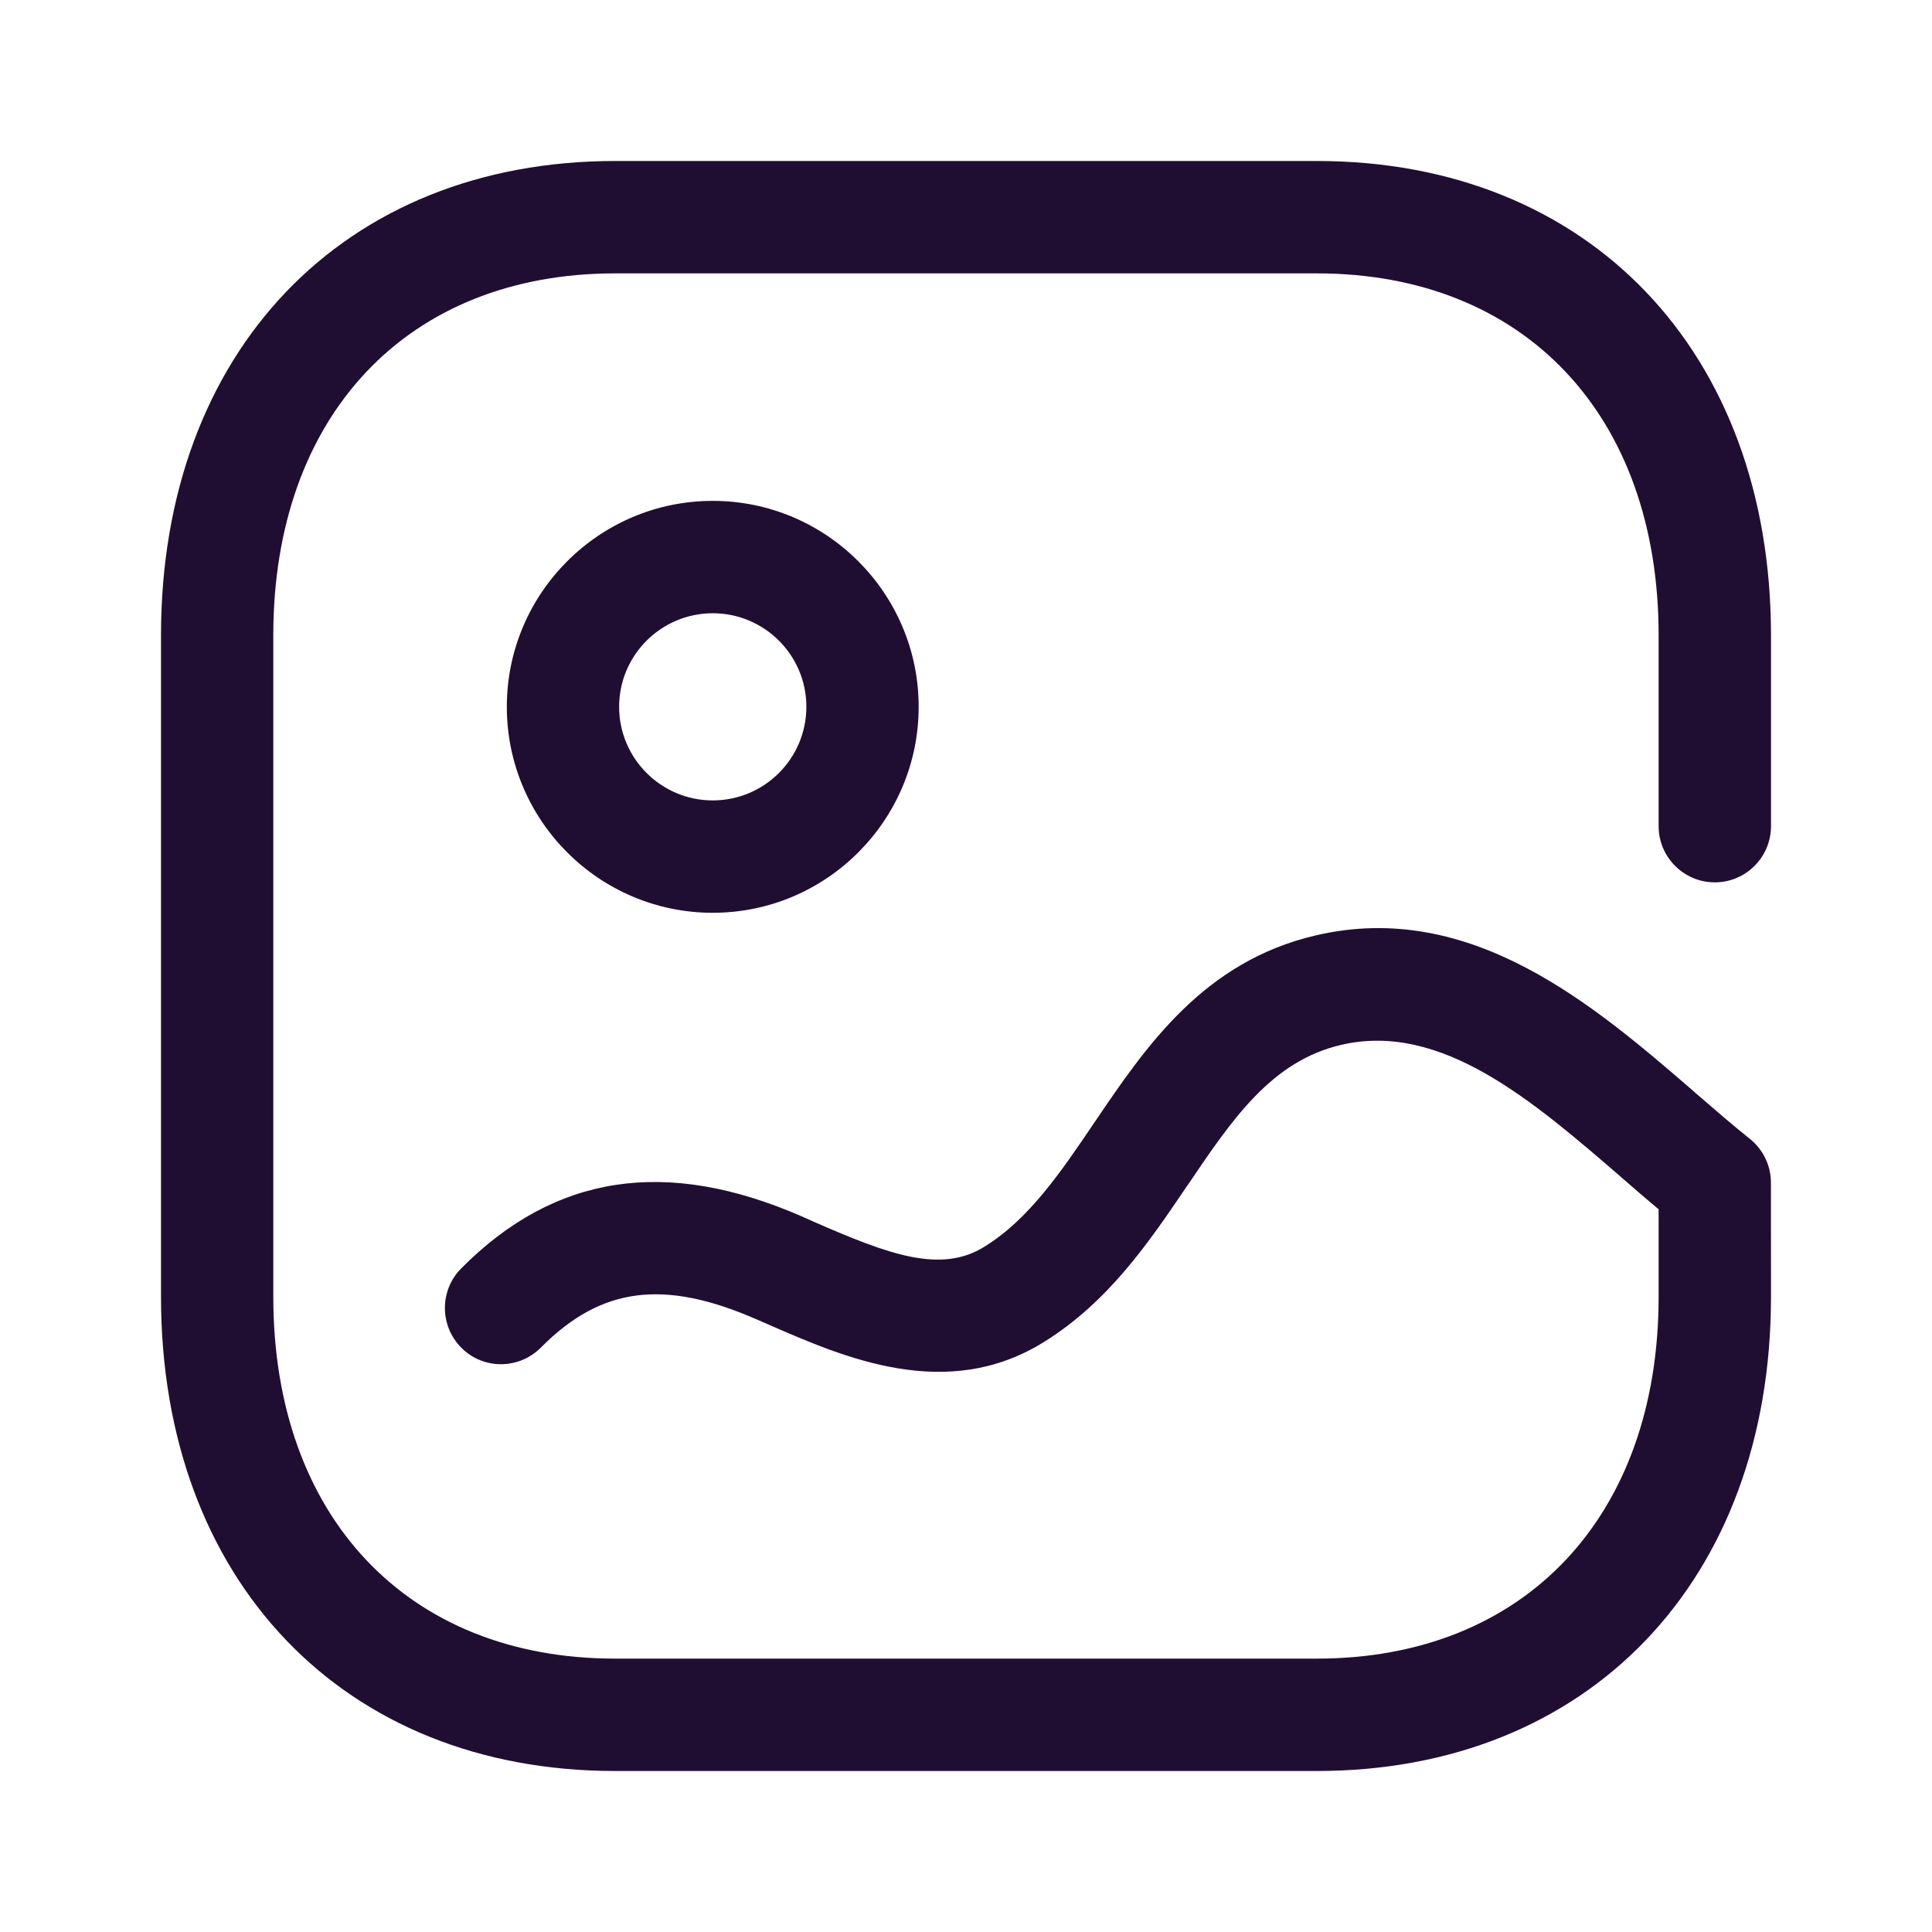 <svg xmlns="http://www.w3.org/2000/svg" width="24" height="24" fill="none" viewBox="0 0 24 24"><path fill="#200E32" fill-rule="evenodd" d="M7.641 22H16.358C19.732 22 22 19.632 22 16.107L21.999 14.692C21.999 14.48 21.903 14.28 21.737 14.147C21.518 13.972 21.293 13.777 21.062 13.577L21.053 13.569L21.047 13.563C19.812 12.496 18.277 11.17 16.348 11.619C14.951 11.943 14.234 13.001 13.602 13.934L13.598 13.939L13.597 13.941C13.178 14.561 12.782 15.146 12.229 15.487C11.686 15.825 11.04 15.584 10.116 15.18L9.959 15.11C8.273 14.376 6.89 14.587 5.729 15.757C5.458 16.03 5.46 16.473 5.733 16.744C6.006 17.017 6.448 17.013 6.719 16.74C7.466 15.987 8.244 15.885 9.402 16.391L9.556 16.458L9.558 16.459C10.488 16.865 11.759 17.42 12.963 16.674C13.77 16.174 14.27 15.436 14.753 14.722L14.754 14.722C15.313 13.895 15.797 13.18 16.664 12.979C17.905 12.692 19.039 13.673 20.139 14.623L20.14 14.625C20.156 14.639 20.173 14.653 20.189 14.667C20.329 14.789 20.468 14.909 20.604 15.022V16.107C20.604 18.84 18.937 20.604 16.358 20.604H7.641C5.062 20.604 3.395 18.84 3.395 16.107V7.893C3.395 5.16 5.062 3.396 7.641 3.396H16.359C18.938 3.396 20.604 5.16 20.604 7.893V10.263C20.604 10.648 20.917 10.961 21.302 10.961C21.687 10.961 22 10.648 22 10.263V7.893C22 4.368 19.733 2 16.359 2H7.641C4.267 2 2 4.368 2 7.893V16.107C2 19.632 4.267 22 7.641 22ZM8.854 11.339C7.443 11.339 6.296 10.191 6.296 8.78C6.296 7.37 7.443 6.222 8.854 6.222C10.265 6.222 11.412 7.37 11.412 8.78C11.412 10.191 10.265 11.339 8.854 11.339ZM8.854 7.618C8.213 7.618 7.691 8.139 7.691 8.78C7.691 9.422 8.213 9.943 8.854 9.943C9.496 9.943 10.017 9.422 10.017 8.78C10.017 8.139 9.496 7.618 8.854 7.618Z" clip-rule="evenodd"/></svg>